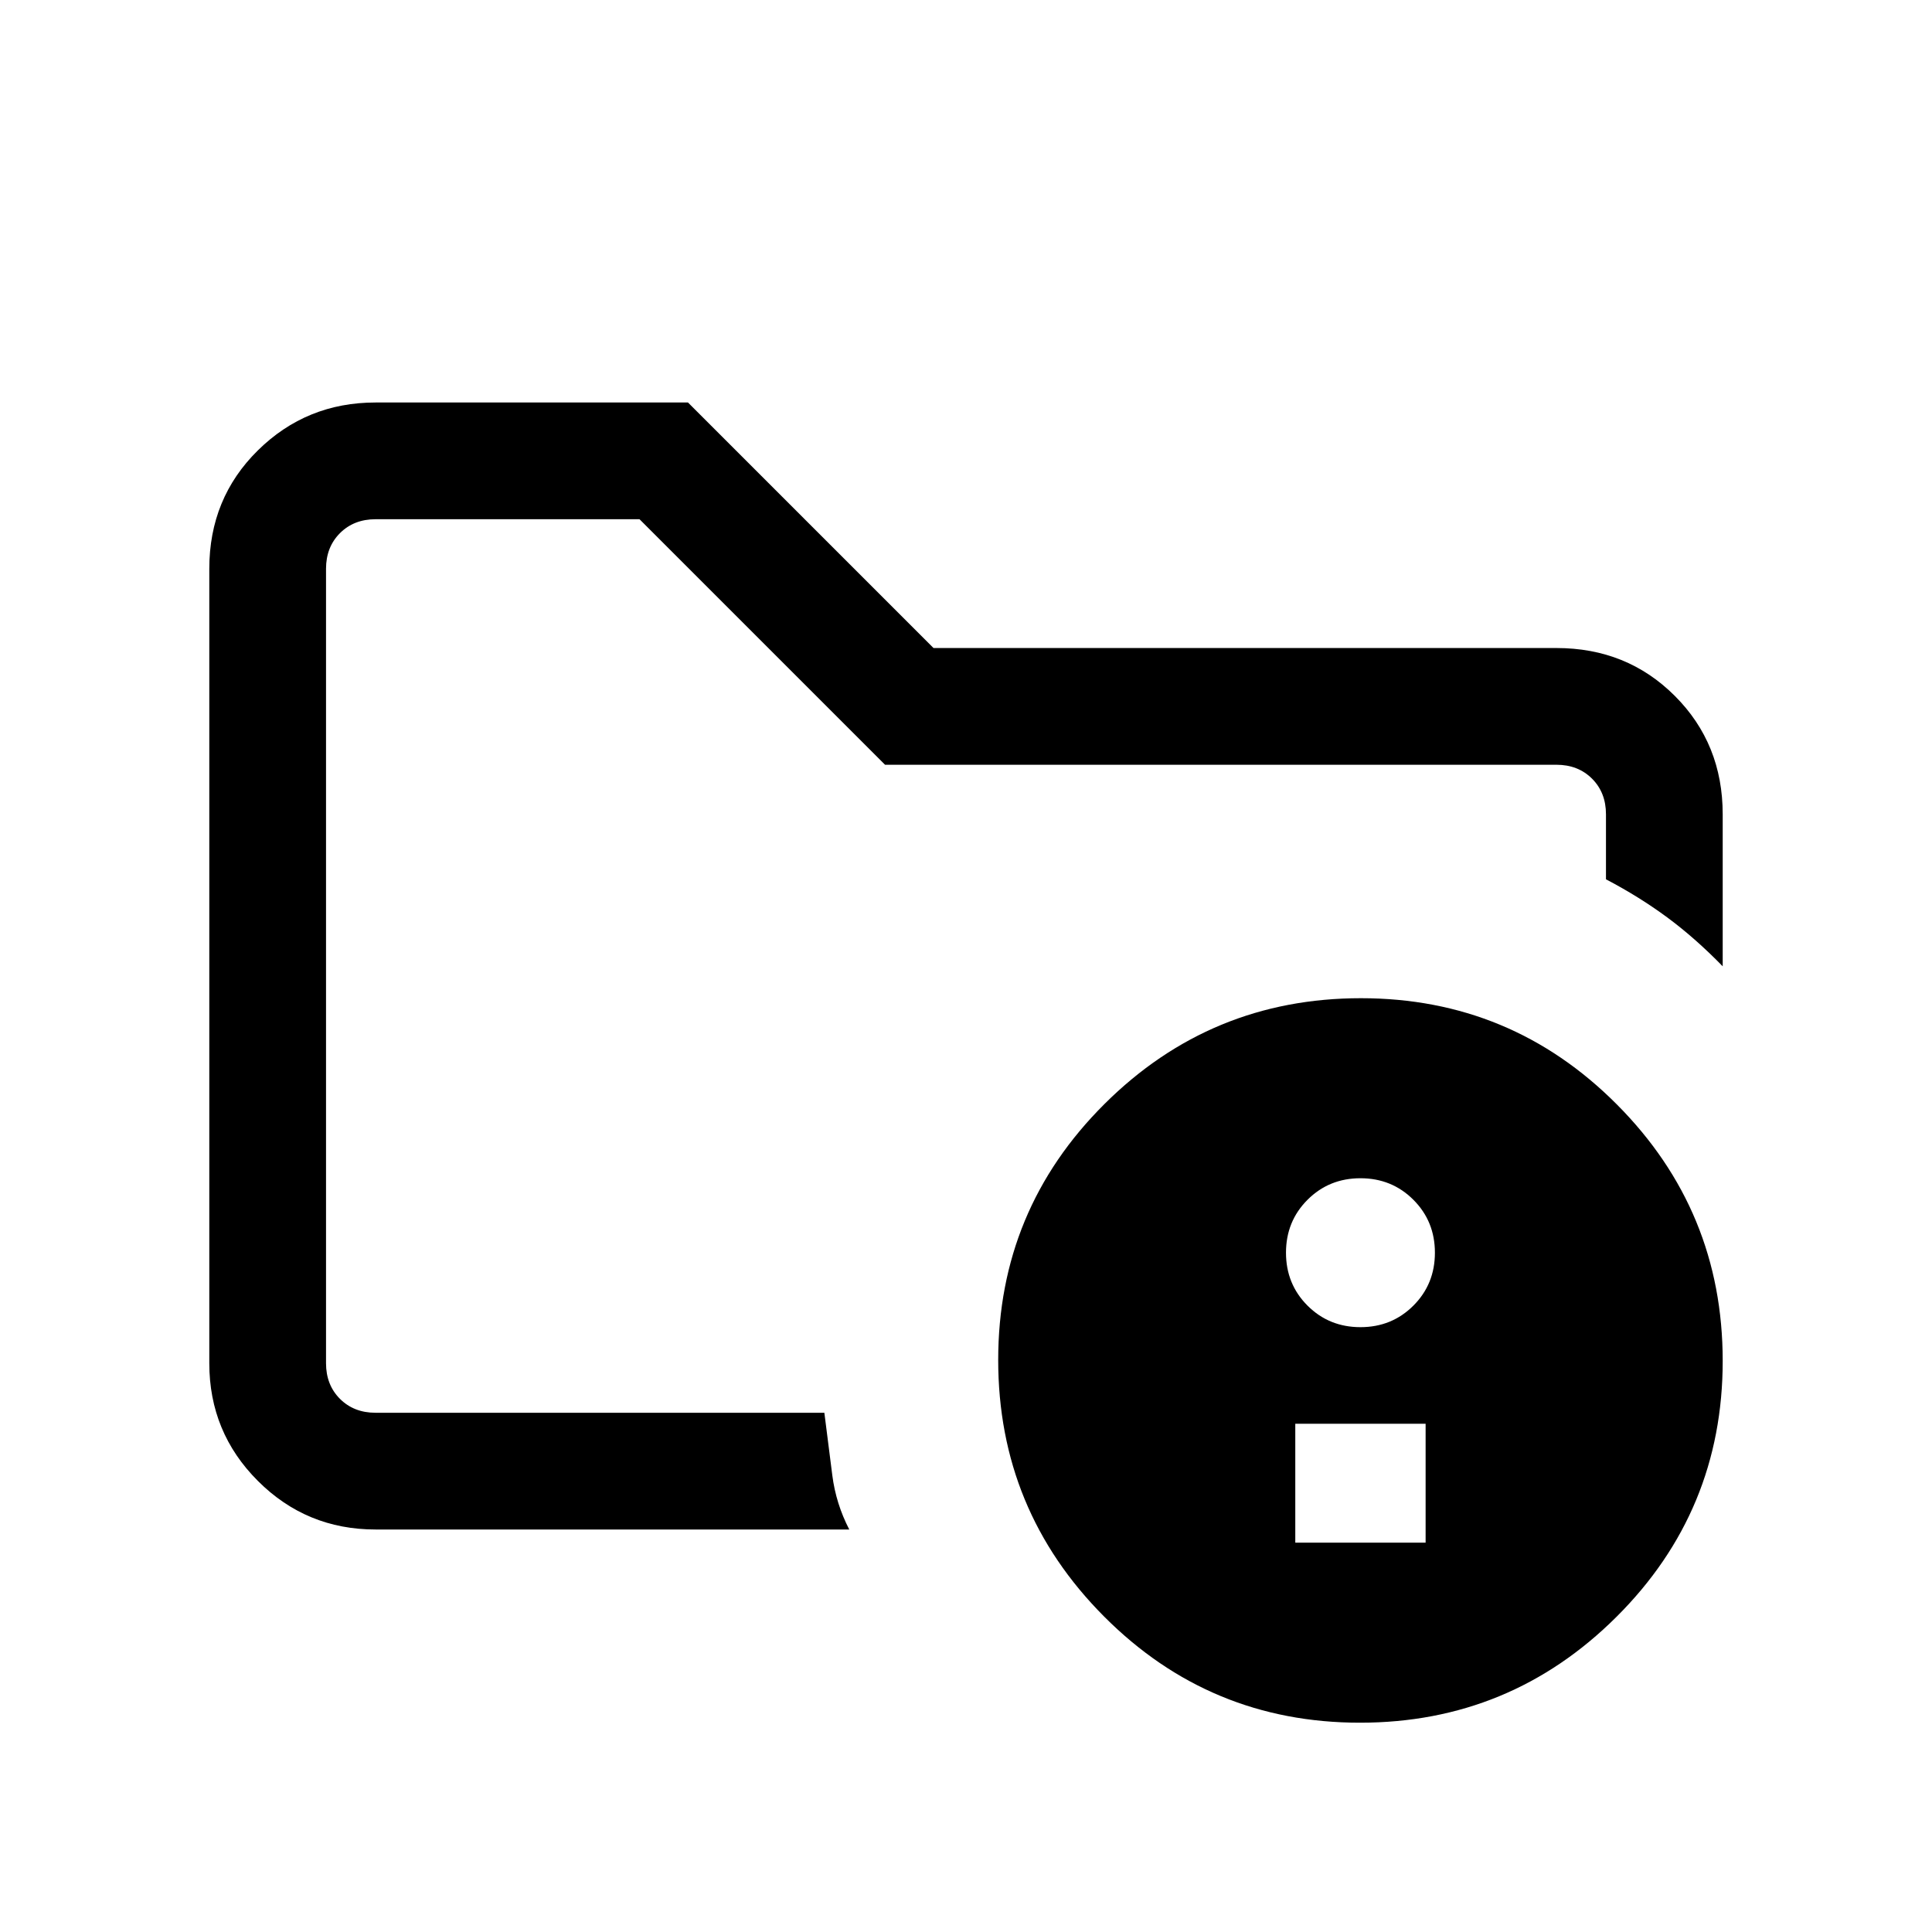 <svg xmlns="http://www.w3.org/2000/svg" height="20" viewBox="0 -960 960 960" width="20"><path d="M162-258v-444V-523.08v-27.77V-258Zm260 58H186.62q-34.35 0-58.48-24.14Q104-248.27 104-282.62v-394.76q0-35.05 24.14-58.83Q152.27-760 186.62-760h155.23l122 122h309.53q35.05 0 58.83 23.79Q856-590.43 856-555.38v75.53q-13.68-14.04-27.61-24.33-13.93-10.28-30.39-18.9v-32.3q0-10.77-6.92-17.7-6.93-6.92-17.7-6.92H439.77l-122-122H186.62q-10.77 0-17.7 6.92-6.92 6.93-6.92 17.7v394.76q0 10.77 6.92 17.7 6.93 6.92 17.7 6.92h223q2.14 16.93 3.95 31.08 1.81 14.15 8.43 26.92Zm254.23-264q74.62 0 127.19 52.8Q856-358.39 856-283.77t-52.8 127.19Q750.39-104 675.77-104t-127.19-52.8Q496-209.61 496-284.23t52.8-127.19Q601.61-464 676.23-464Zm-32.61 270.54h64.76v-59.08h-64.76v59.08ZM676-300.54q15.6 0 26.3-10.7 10.7-10.7 10.7-26.3 0-15.6-10.7-26.3-10.7-10.7-26.3-10.7-15.6 0-26.3 10.7-10.7 10.7-10.7 26.3 0 15.6 10.7 26.3 10.7 10.7 26.3 10.7Z"/></svg>